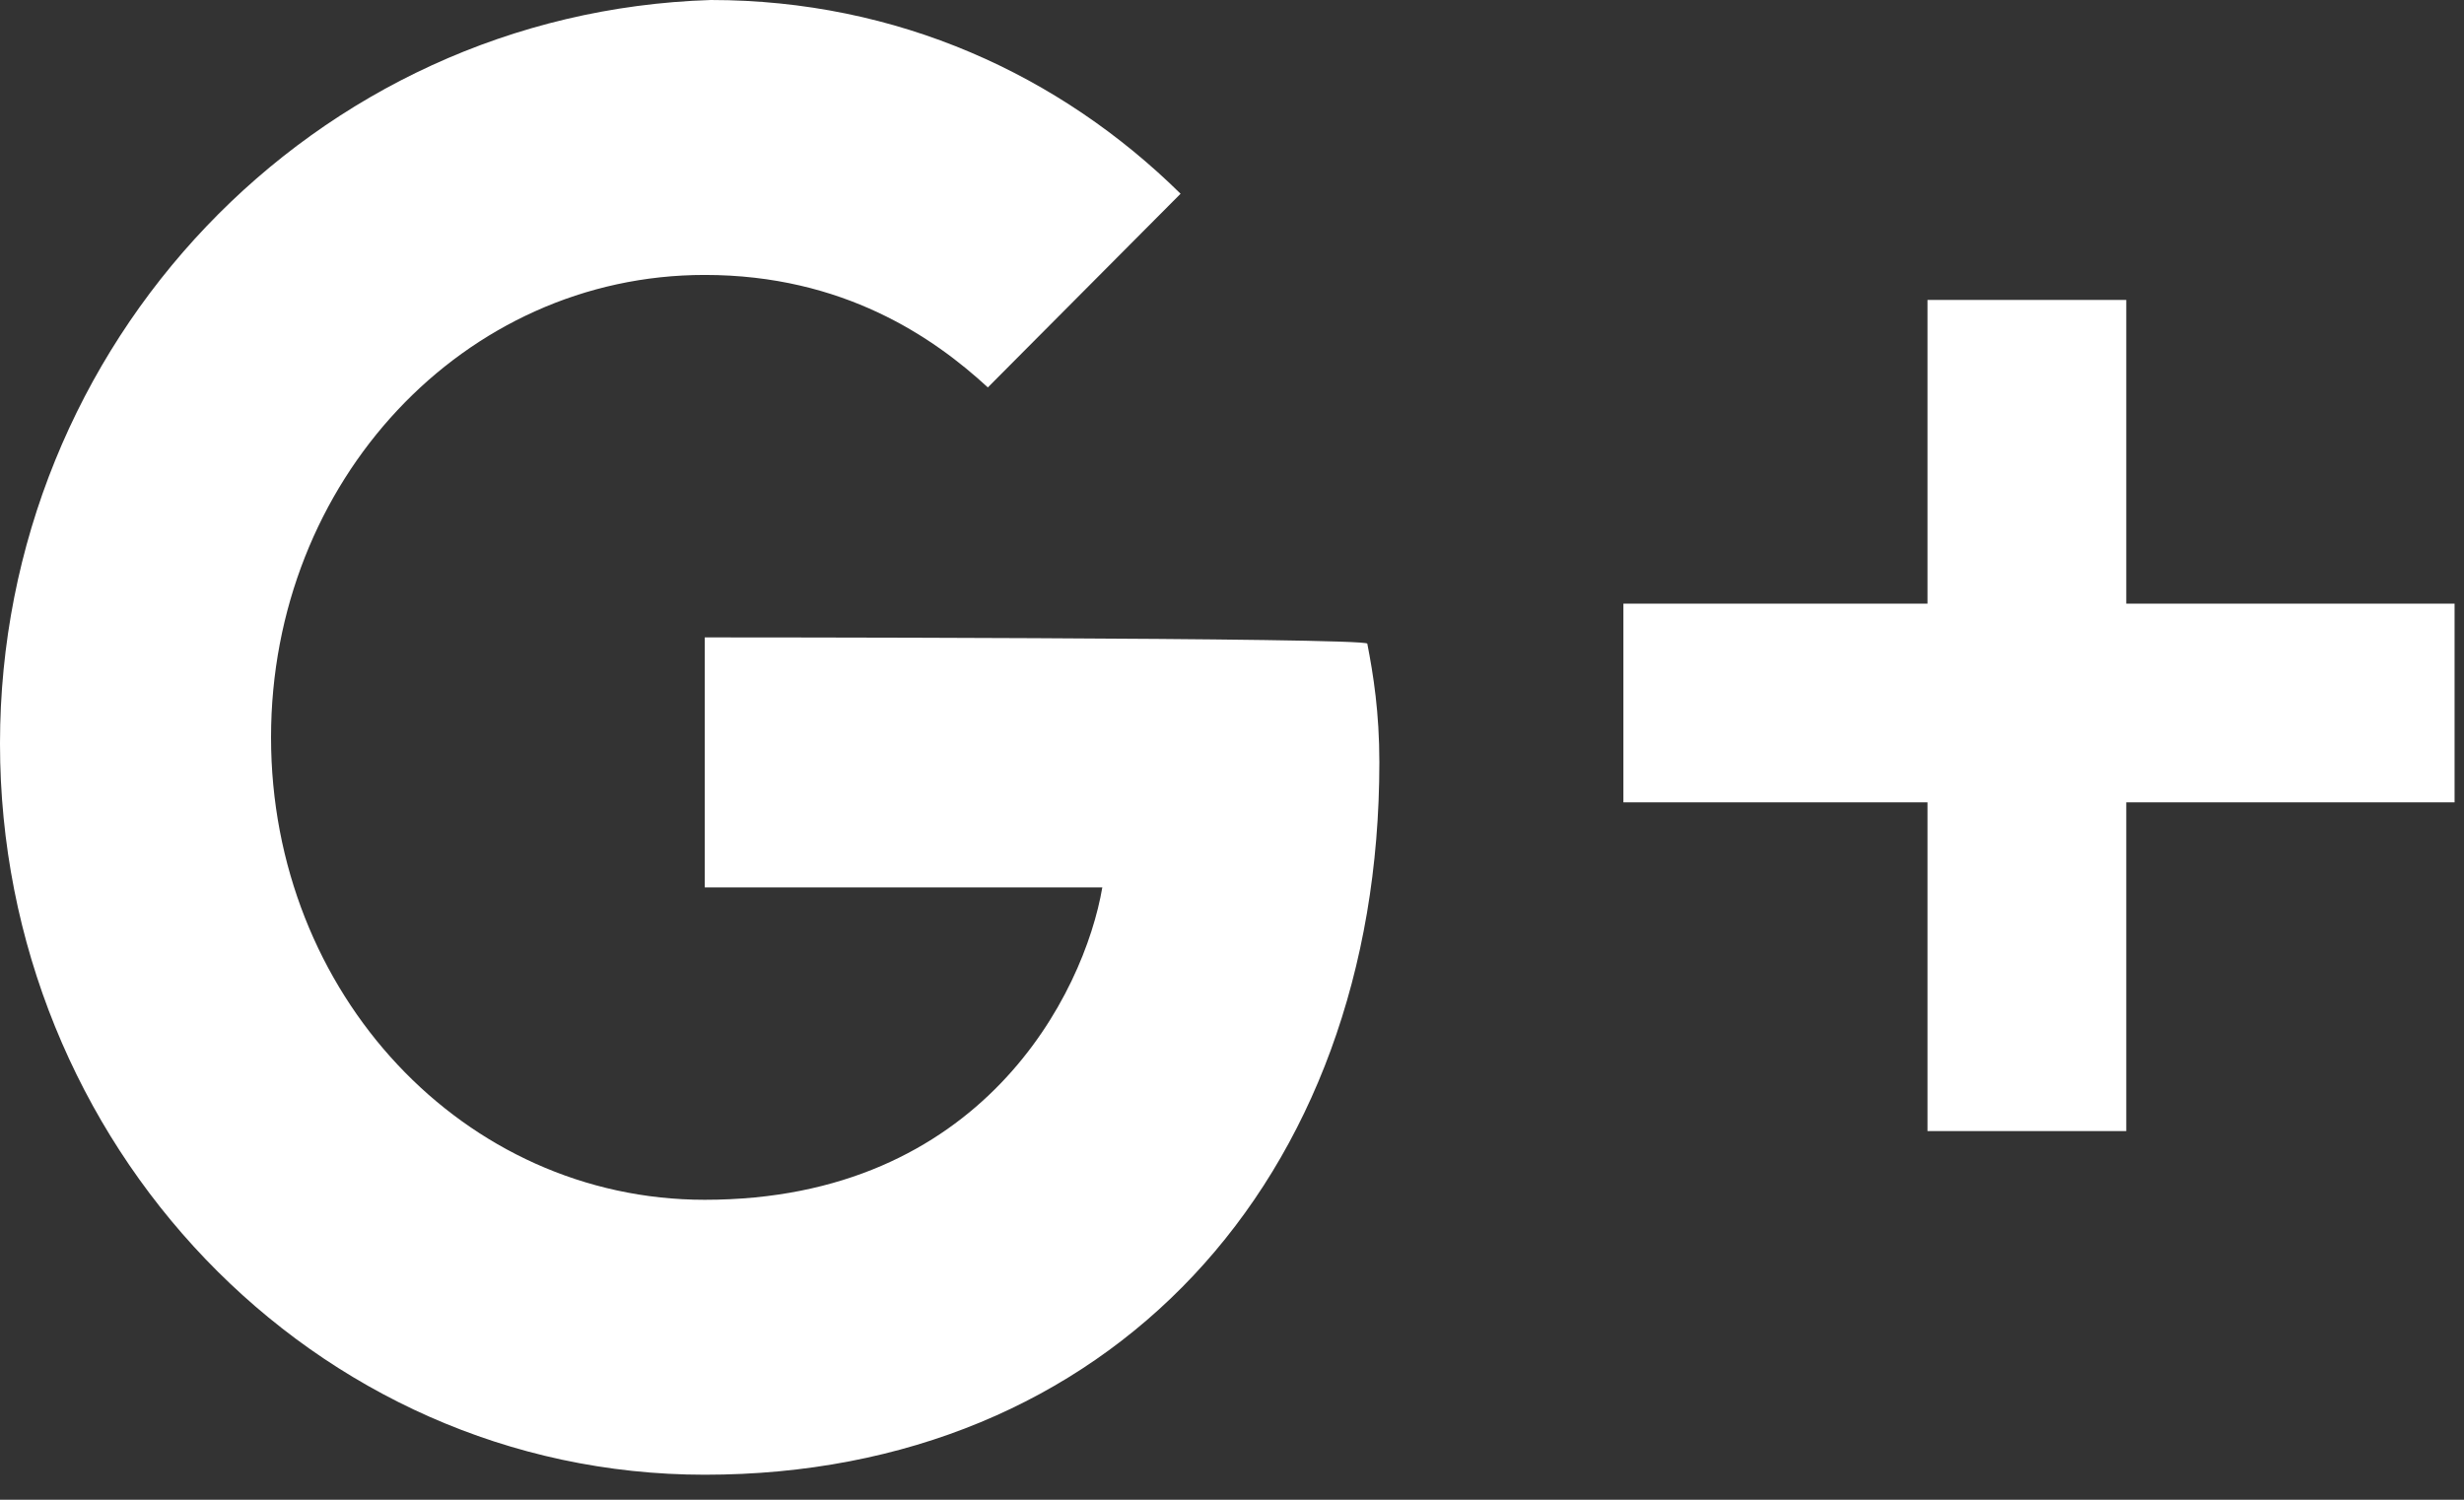 <svg xmlns="http://www.w3.org/2000/svg" width="46" height="28" viewBox="0 0 46 28">
    <rect x="0" y="0" width="46" height="28" fill="#333333" stroke="none"/>
    <g fill="#FFF" fill-rule="nonzero">
        <path d="M13.157 11.9v4.667h7.422c-.338 1.983-2.25 5.833-7.422 5.833-4.498 0-8.097-3.85-8.097-8.633 0-4.784 3.599-8.634 8.097-8.634 2.586 0 4.273 1.167 5.285 2.1l3.598-3.616C19.791 1.4 16.755 0 13.27 0 5.846.233 0 6.417 0 13.883c0 7.467 5.847 13.65 13.157 13.65 7.534 0 12.594-5.483 12.594-13.3 0-.933-.112-1.633-.225-2.216 0-.117-12.37-.117-12.37-.117zM35.984 5.6h3.711v15.517h-3.711z"/>
        <path d="M30.307 14.98v-3.71h15.517v3.71z"/>
    </g>
</svg>
